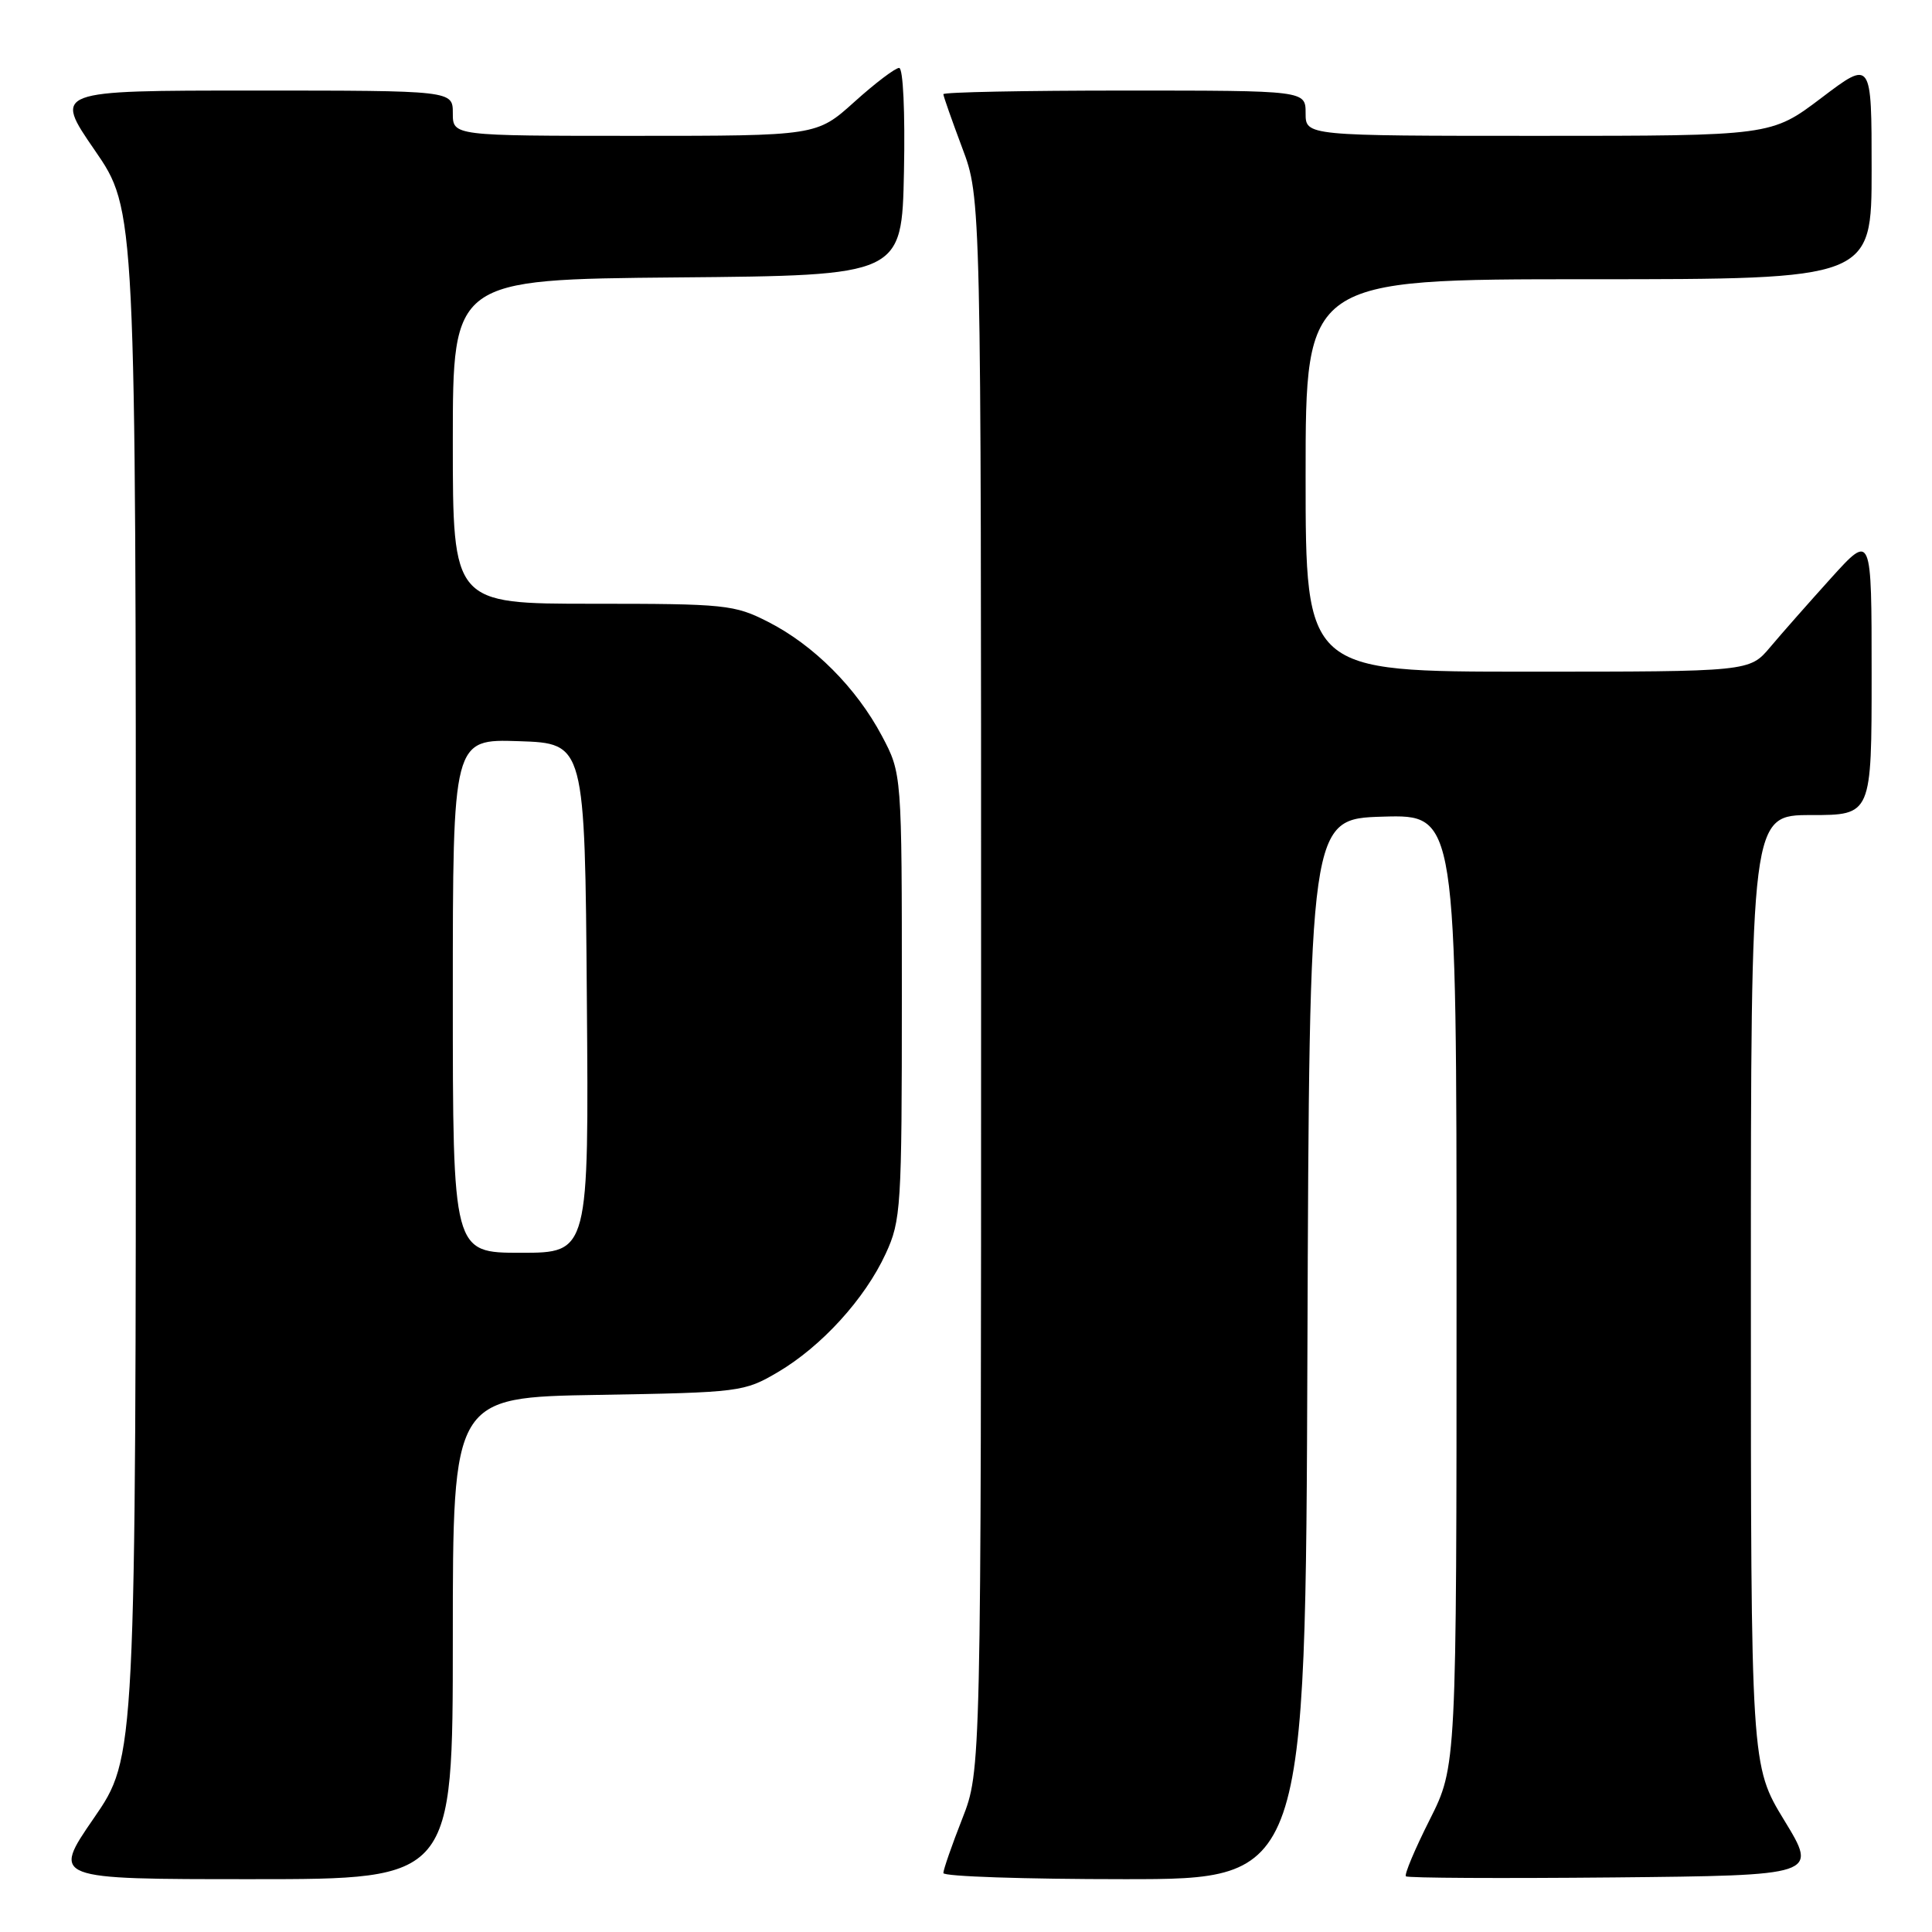 <?xml version="1.0" encoding="UTF-8" standalone="no"?>
<!DOCTYPE svg PUBLIC "-//W3C//DTD SVG 1.1//EN" "http://www.w3.org/Graphics/SVG/1.1/DTD/svg11.dtd" >
<svg xmlns="http://www.w3.org/2000/svg" xmlns:xlink="http://www.w3.org/1999/xlink" version="1.1" viewBox="0 0 256 256">
 <g >
 <path fill="currentColor"
d=" M 60.00 217.08 C 60.00 185.15 60.00 185.15 79.25 184.83 C 98.08 184.51 98.60 184.44 103.08 181.81 C 108.85 178.41 114.60 172.11 117.36 166.12 C 119.39 161.73 119.50 160.02 119.50 132.00 C 119.50 102.50 119.50 102.50 116.85 97.50 C 113.48 91.15 107.82 85.47 101.78 82.40 C 97.31 80.12 96.12 80.00 78.53 80.00 C 60.00 80.00 60.00 80.00 60.00 58.51 C 60.00 37.03 60.00 37.03 89.75 36.76 C 119.50 36.50 119.50 36.50 119.78 22.75 C 119.94 14.84 119.67 9.00 119.14 9.00 C 118.63 9.00 115.96 11.02 113.21 13.50 C 108.21 18.00 108.21 18.00 84.10 18.00 C 60.00 18.00 60.00 18.00 60.00 15.00 C 60.00 12.00 60.00 12.00 33.55 12.00 C 7.11 12.00 7.11 12.00 12.55 19.90 C 18.00 27.81 18.00 27.81 18.00 130.32 C 18.00 232.84 18.00 232.84 12.43 240.92 C 6.87 249.00 6.87 249.00 33.43 249.00 C 60.00 249.00 60.00 249.00 60.00 217.08 Z  M 173.24 178.75 C 173.50 108.50 173.50 108.50 183.25 108.21 C 193.00 107.93 193.00 107.93 193.00 170.99 C 193.00 234.05 193.00 234.05 189.44 241.13 C 187.48 245.02 186.06 248.39 186.29 248.62 C 186.51 248.85 198.89 248.91 213.79 248.77 C 240.87 248.50 240.87 248.50 236.44 241.23 C 232.00 233.95 232.00 233.95 232.00 170.98 C 232.00 108.00 232.00 108.00 240.00 108.00 C 248.00 108.00 248.00 108.00 248.00 89.33 C 248.00 70.66 248.00 70.66 242.64 76.58 C 239.70 79.84 236.06 83.96 234.56 85.75 C 231.82 89.00 231.82 89.00 202.41 89.00 C 173.00 89.00 173.00 89.00 173.00 63.00 C 173.00 37.00 173.00 37.00 210.50 37.00 C 248.00 37.00 248.00 37.00 248.00 22.47 C 248.00 7.93 248.00 7.93 241.35 12.97 C 234.70 18.00 234.70 18.00 203.85 18.00 C 173.00 18.00 173.00 18.00 173.00 15.00 C 173.00 12.00 173.00 12.00 149.00 12.00 C 135.80 12.00 125.00 12.21 125.00 12.48 C 125.00 12.74 126.13 15.94 127.50 19.60 C 130.00 26.24 130.00 26.24 130.00 130.43 C 130.00 234.62 130.00 234.62 127.50 241.00 C 126.12 244.51 125.00 247.74 125.00 248.19 C 125.00 248.64 135.80 249.00 148.99 249.00 C 172.99 249.00 172.99 249.00 173.24 178.75 Z  M 60.00 131.96 C 60.00 97.92 60.00 97.92 68.75 98.21 C 77.50 98.50 77.50 98.50 77.76 132.25 C 78.03 166.00 78.03 166.00 69.01 166.00 C 60.00 166.00 60.00 166.00 60.00 131.96 Z "/>
</g>
</svg>